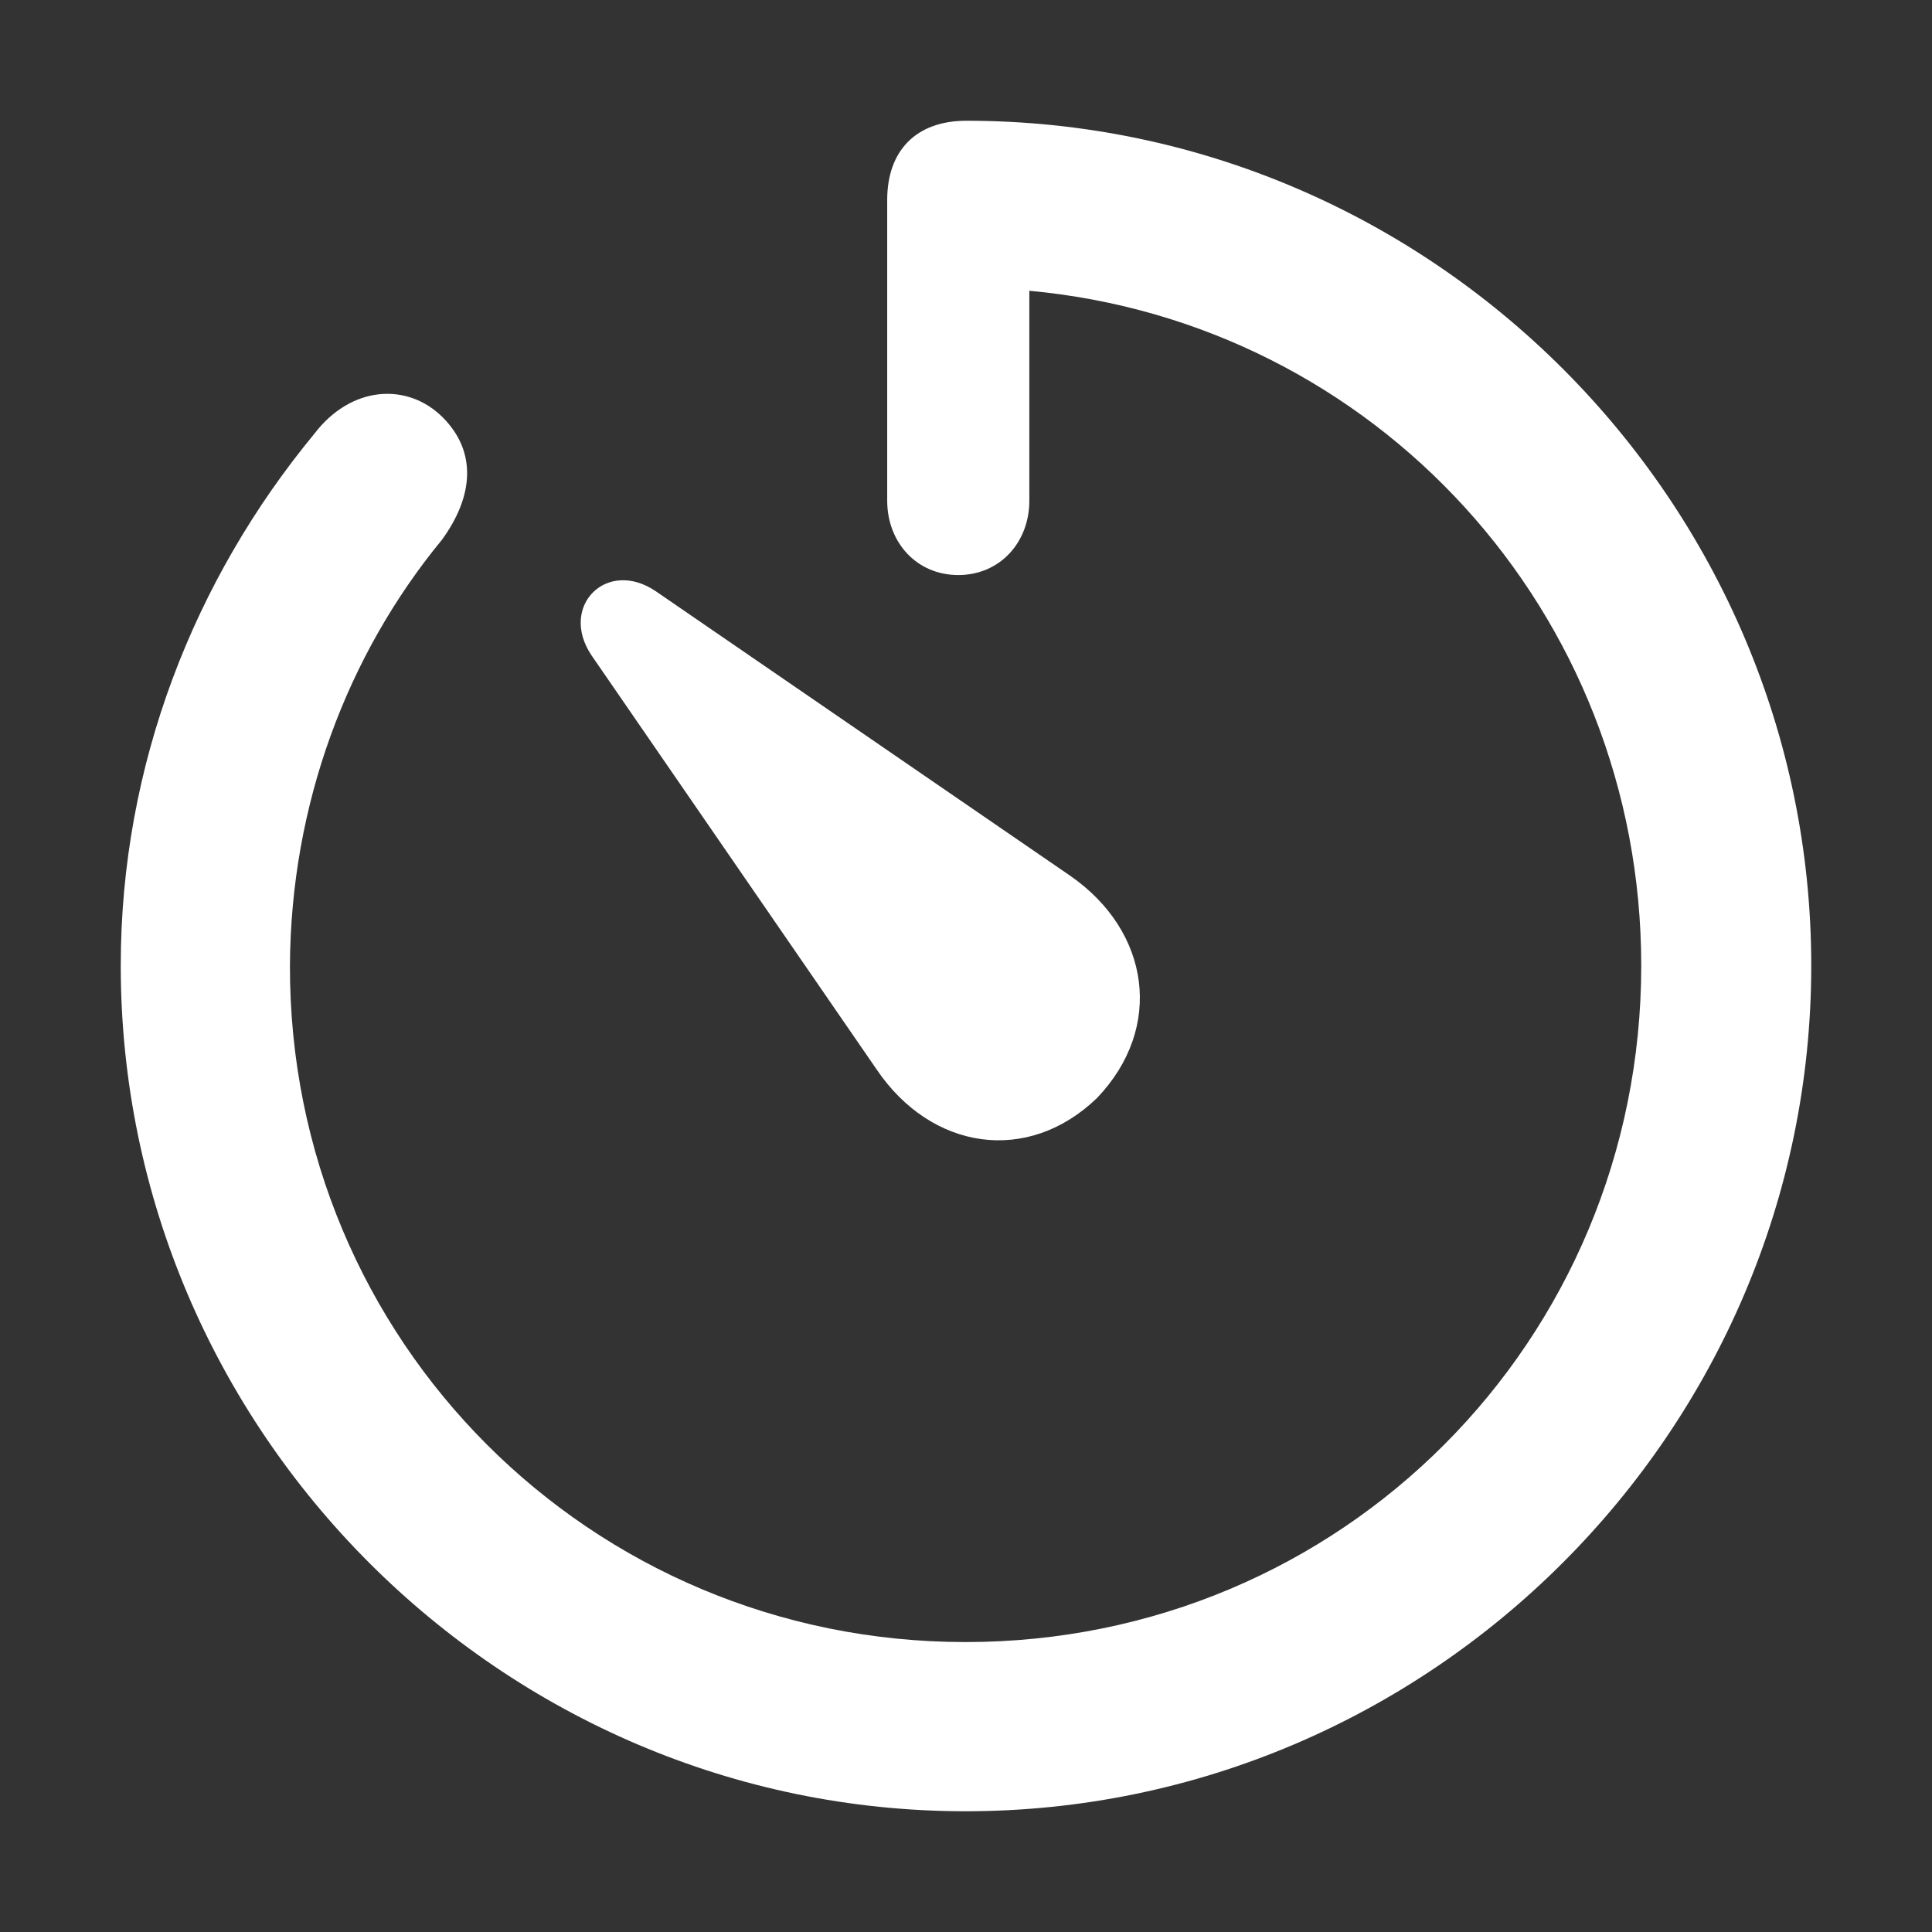 <svg width="14" height="14" viewBox="0 0 14 14" fill="none" xmlns="http://www.w3.org/2000/svg">
<rect x="0" y="0" width="14" height="14" fill="#333333" stroke="none"/>
<path d="M6.997 13.125C10.366 13.125 13.125 10.366 13.125 6.997C13.125 3.634 10.372 0.875 7.003 0.875C6.636 0.875 6.429 1.094 6.429 1.449V3.628C6.429 3.93 6.642 4.167 6.944 4.167C7.246 4.167 7.459 3.93 7.459 3.628V2.107C9.963 2.337 11.893 4.433 11.893 6.997C11.893 9.715 9.721 11.899 6.997 11.899C4.279 11.899 2.095 9.715 2.101 6.997C2.107 5.831 2.515 4.747 3.202 3.912C3.427 3.604 3.462 3.279 3.208 3.024C2.953 2.77 2.545 2.793 2.278 3.143C1.408 4.197 0.875 5.541 0.875 6.997C0.875 10.366 3.634 13.125 6.997 13.125ZM7.95 7.956C8.436 7.447 8.335 6.748 7.755 6.346L4.753 4.285C4.398 4.043 4.049 4.392 4.285 4.747L6.352 7.749C6.748 8.335 7.447 8.442 7.95 7.956Z" fill="white"/>
</svg>

